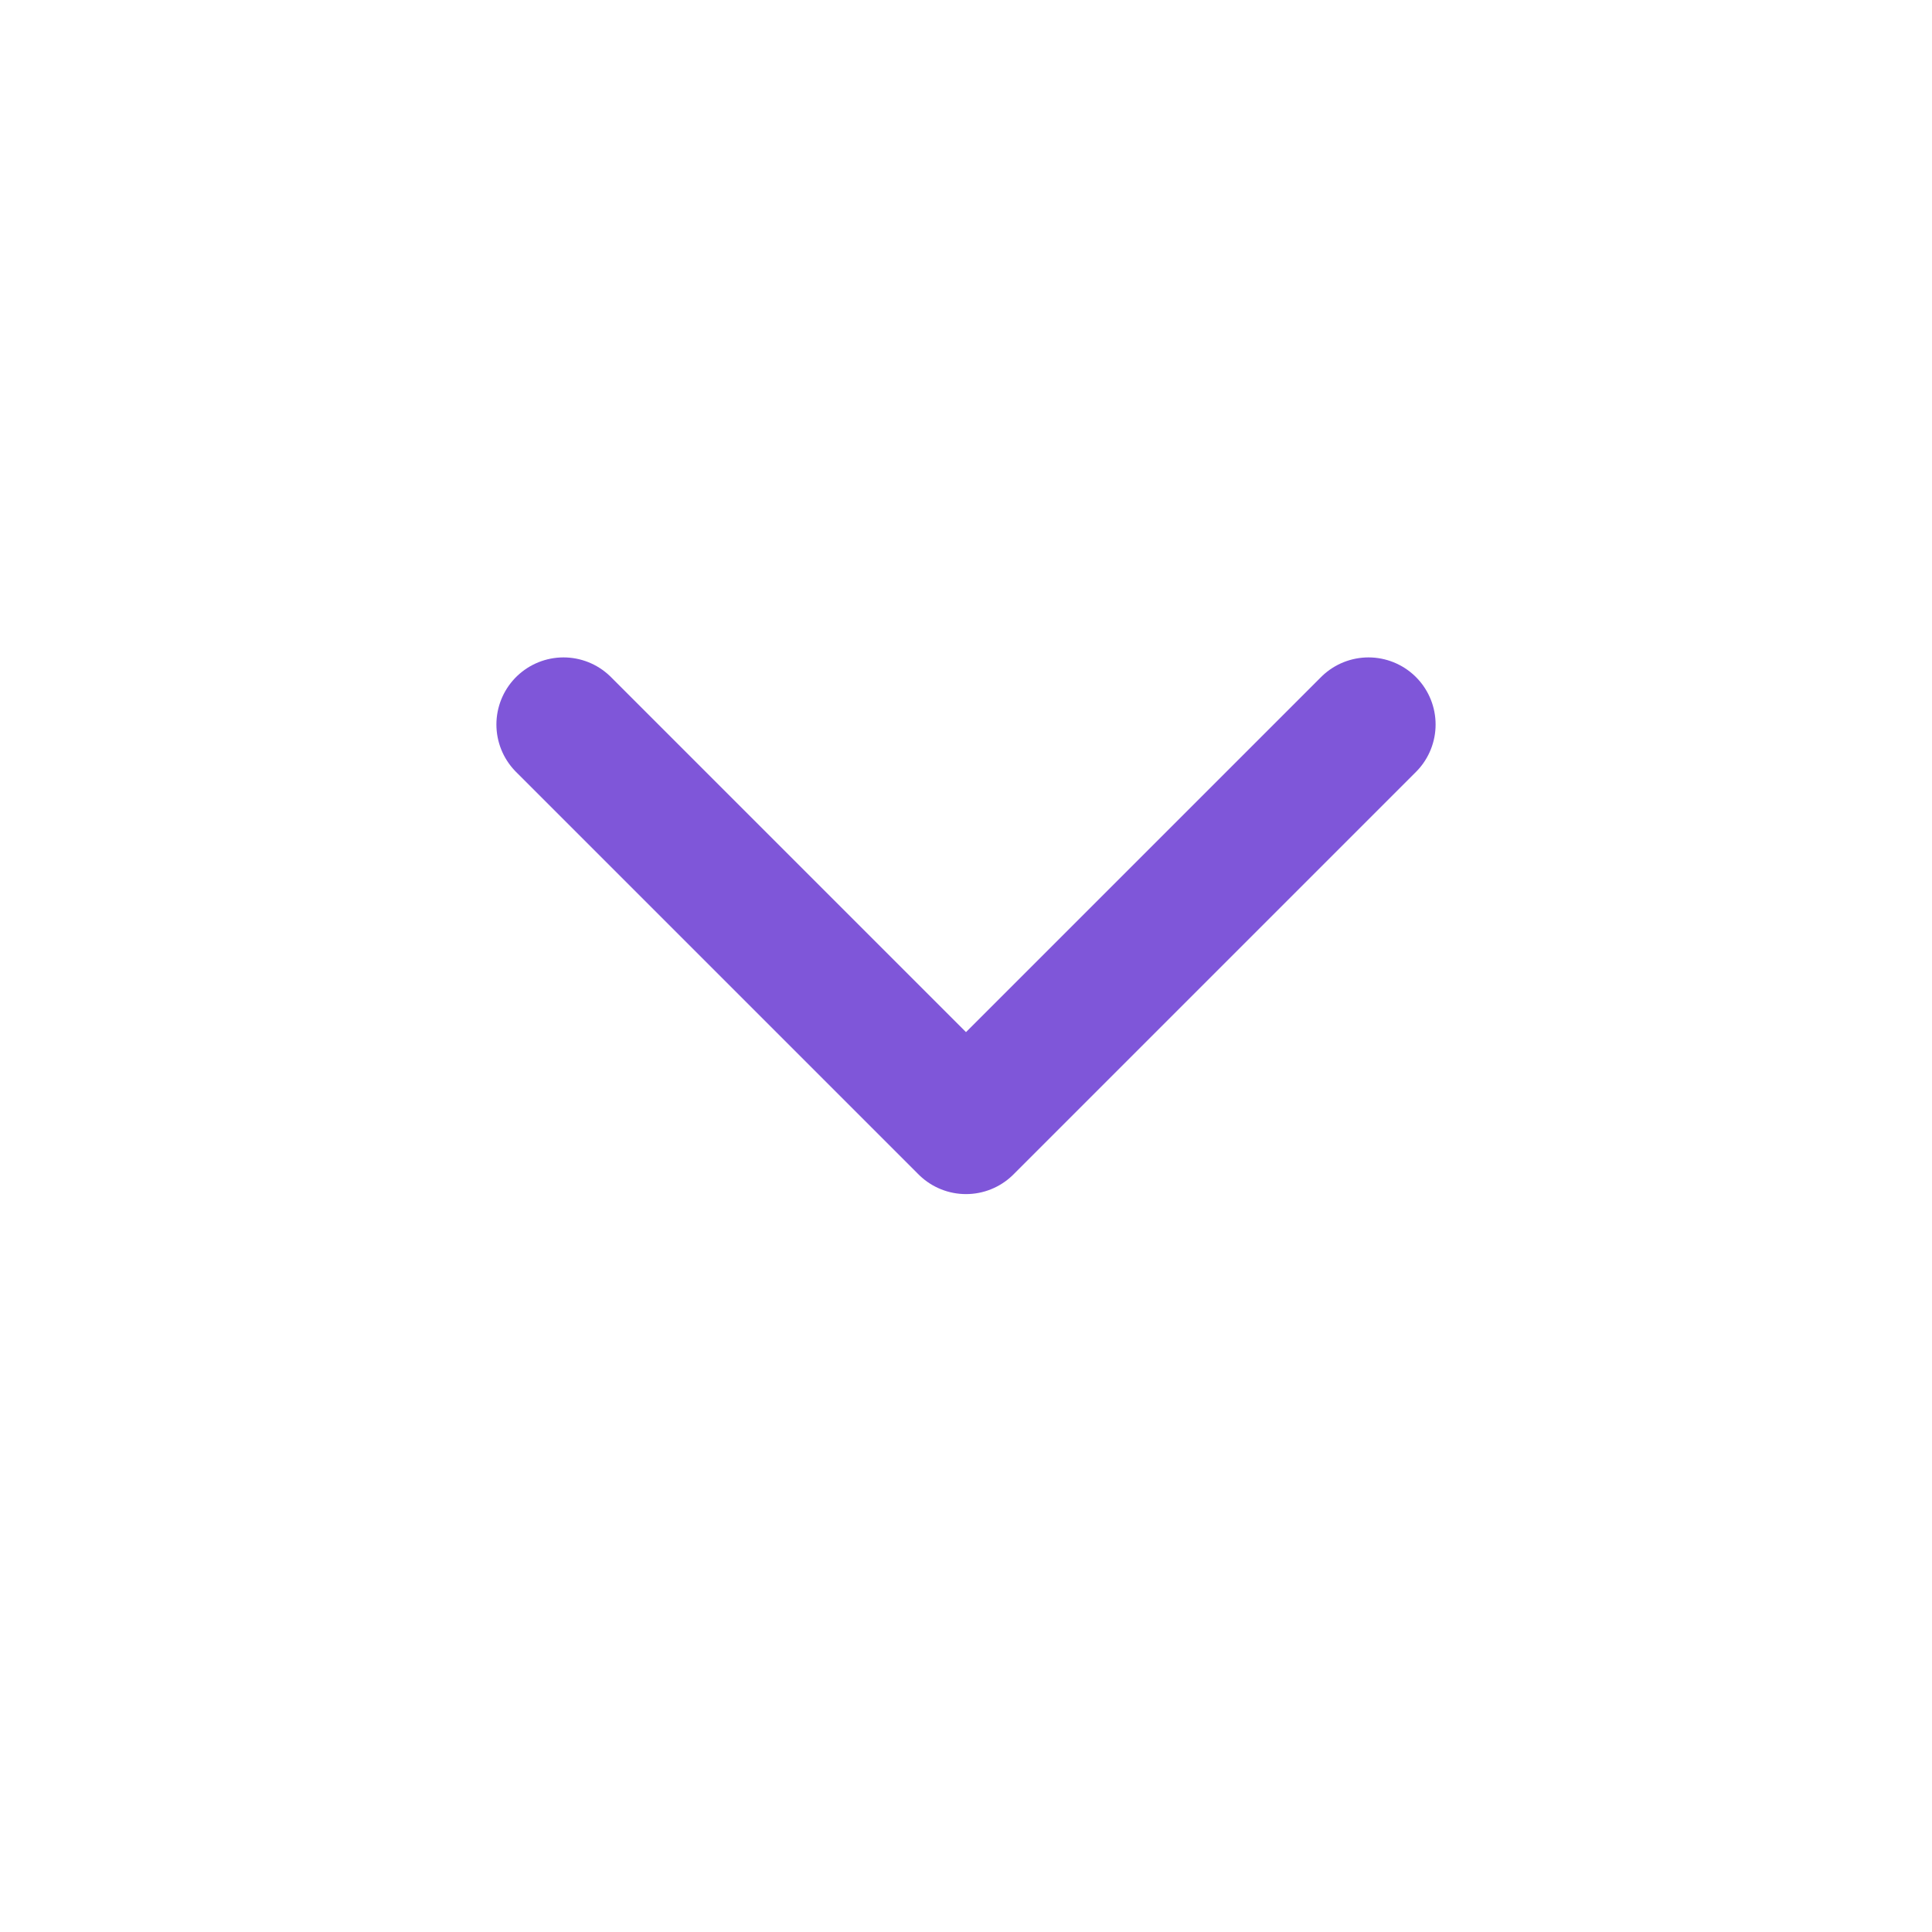 <svg width="24" height="24" viewBox="0 0 24 24" fill="none" xmlns="http://www.w3.org/2000/svg">
<path d="M7 9L12 14L17 9" stroke="#7F56D9" stroke-width="1.667" stroke-linecap="round" stroke-linejoin="round"/>
</svg>
